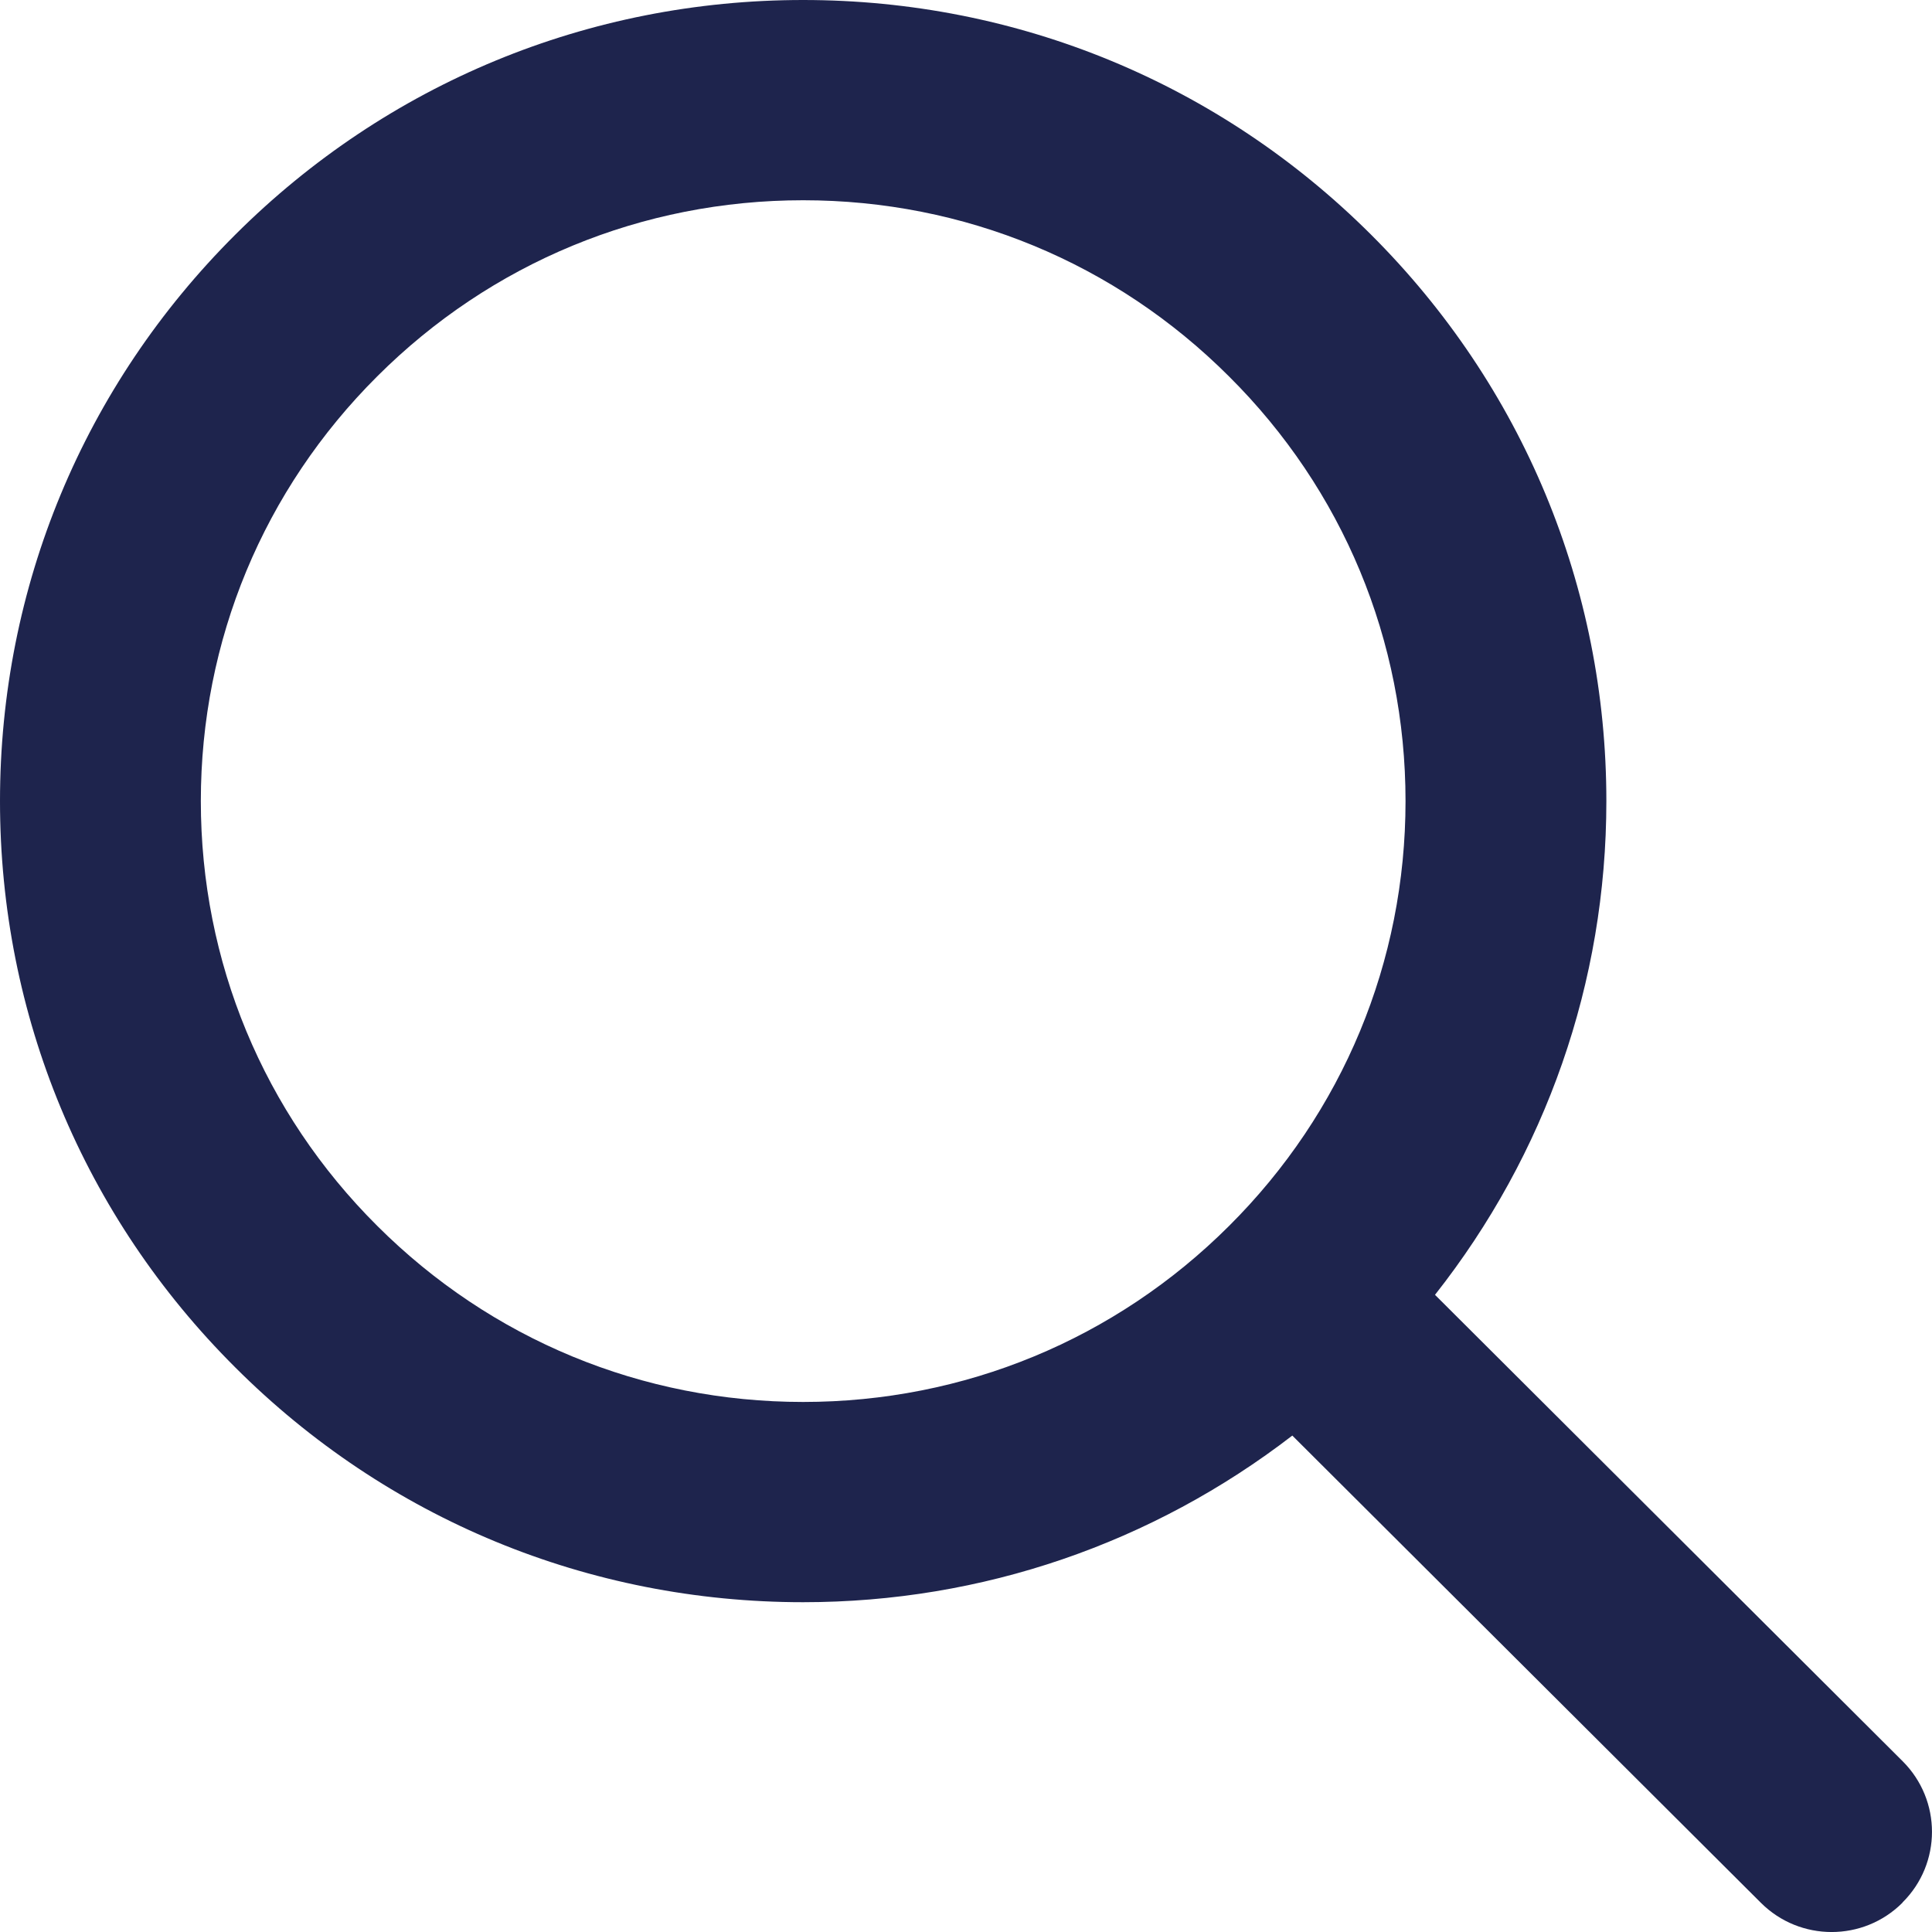 <?xml version="1.0" encoding="UTF-8" standalone="no"?>
<svg width="20px" height="20px" viewBox="0 0 20 20" version="1.1" xmlns="http://www.w3.org/2000/svg" xmlns:xlink="http://www.w3.org/1999/xlink">
    <!-- Generator: Sketch 41.2 (35397) - http://www.bohemiancoding.com/sketch -->
    <title>icons/search_brandblue</title>
    <desc>Created with Sketch.</desc>
    <defs></defs>
    <g id="Symbols" stroke="none" stroke-width="1" fill="none" fill-rule="evenodd">
        <g id="icons/search_brandblue" fill="#1E244D">
            <path d="M3.905,12.69 C2.727,11.517 2.079,9.955 2.079,8.293 C2.079,6.63 2.727,5.07 3.905,3.896 C5.083,2.72 6.648,2.073 8.314,2.073 C9.98,2.073 11.545,2.72 12.723,3.897 C13.902,5.07 14.55,6.63 14.55,8.293 C14.55,9.955 13.902,11.517 12.723,12.691 C11.545,13.866 9.98,14.513 8.314,14.513 C6.648,14.513 5.083,13.866 3.905,12.69 M19.696,18.232 L14.855,13.404 C16.001,11.95 16.629,10.171 16.629,8.293 C16.629,6.078 15.763,3.995 14.193,2.429 C12.624,0.864 10.535,0 8.314,0 C6.093,0 4.005,0.864 2.436,2.429 C0.865,3.995 0,6.078 0,8.293 C0,10.508 0.865,12.591 2.436,14.156 C4.005,15.724 6.093,16.586 8.314,16.586 C10.171,16.586 11.931,15.975 13.378,14.861 L18.229,19.698 C18.633,20.101 19.289,20.101 19.693,19.698 L19.696,19.693 C20.101,19.29 20.101,18.636 19.696,18.232" id="Fill-1"></path>
        </g>
    </g>
</svg>